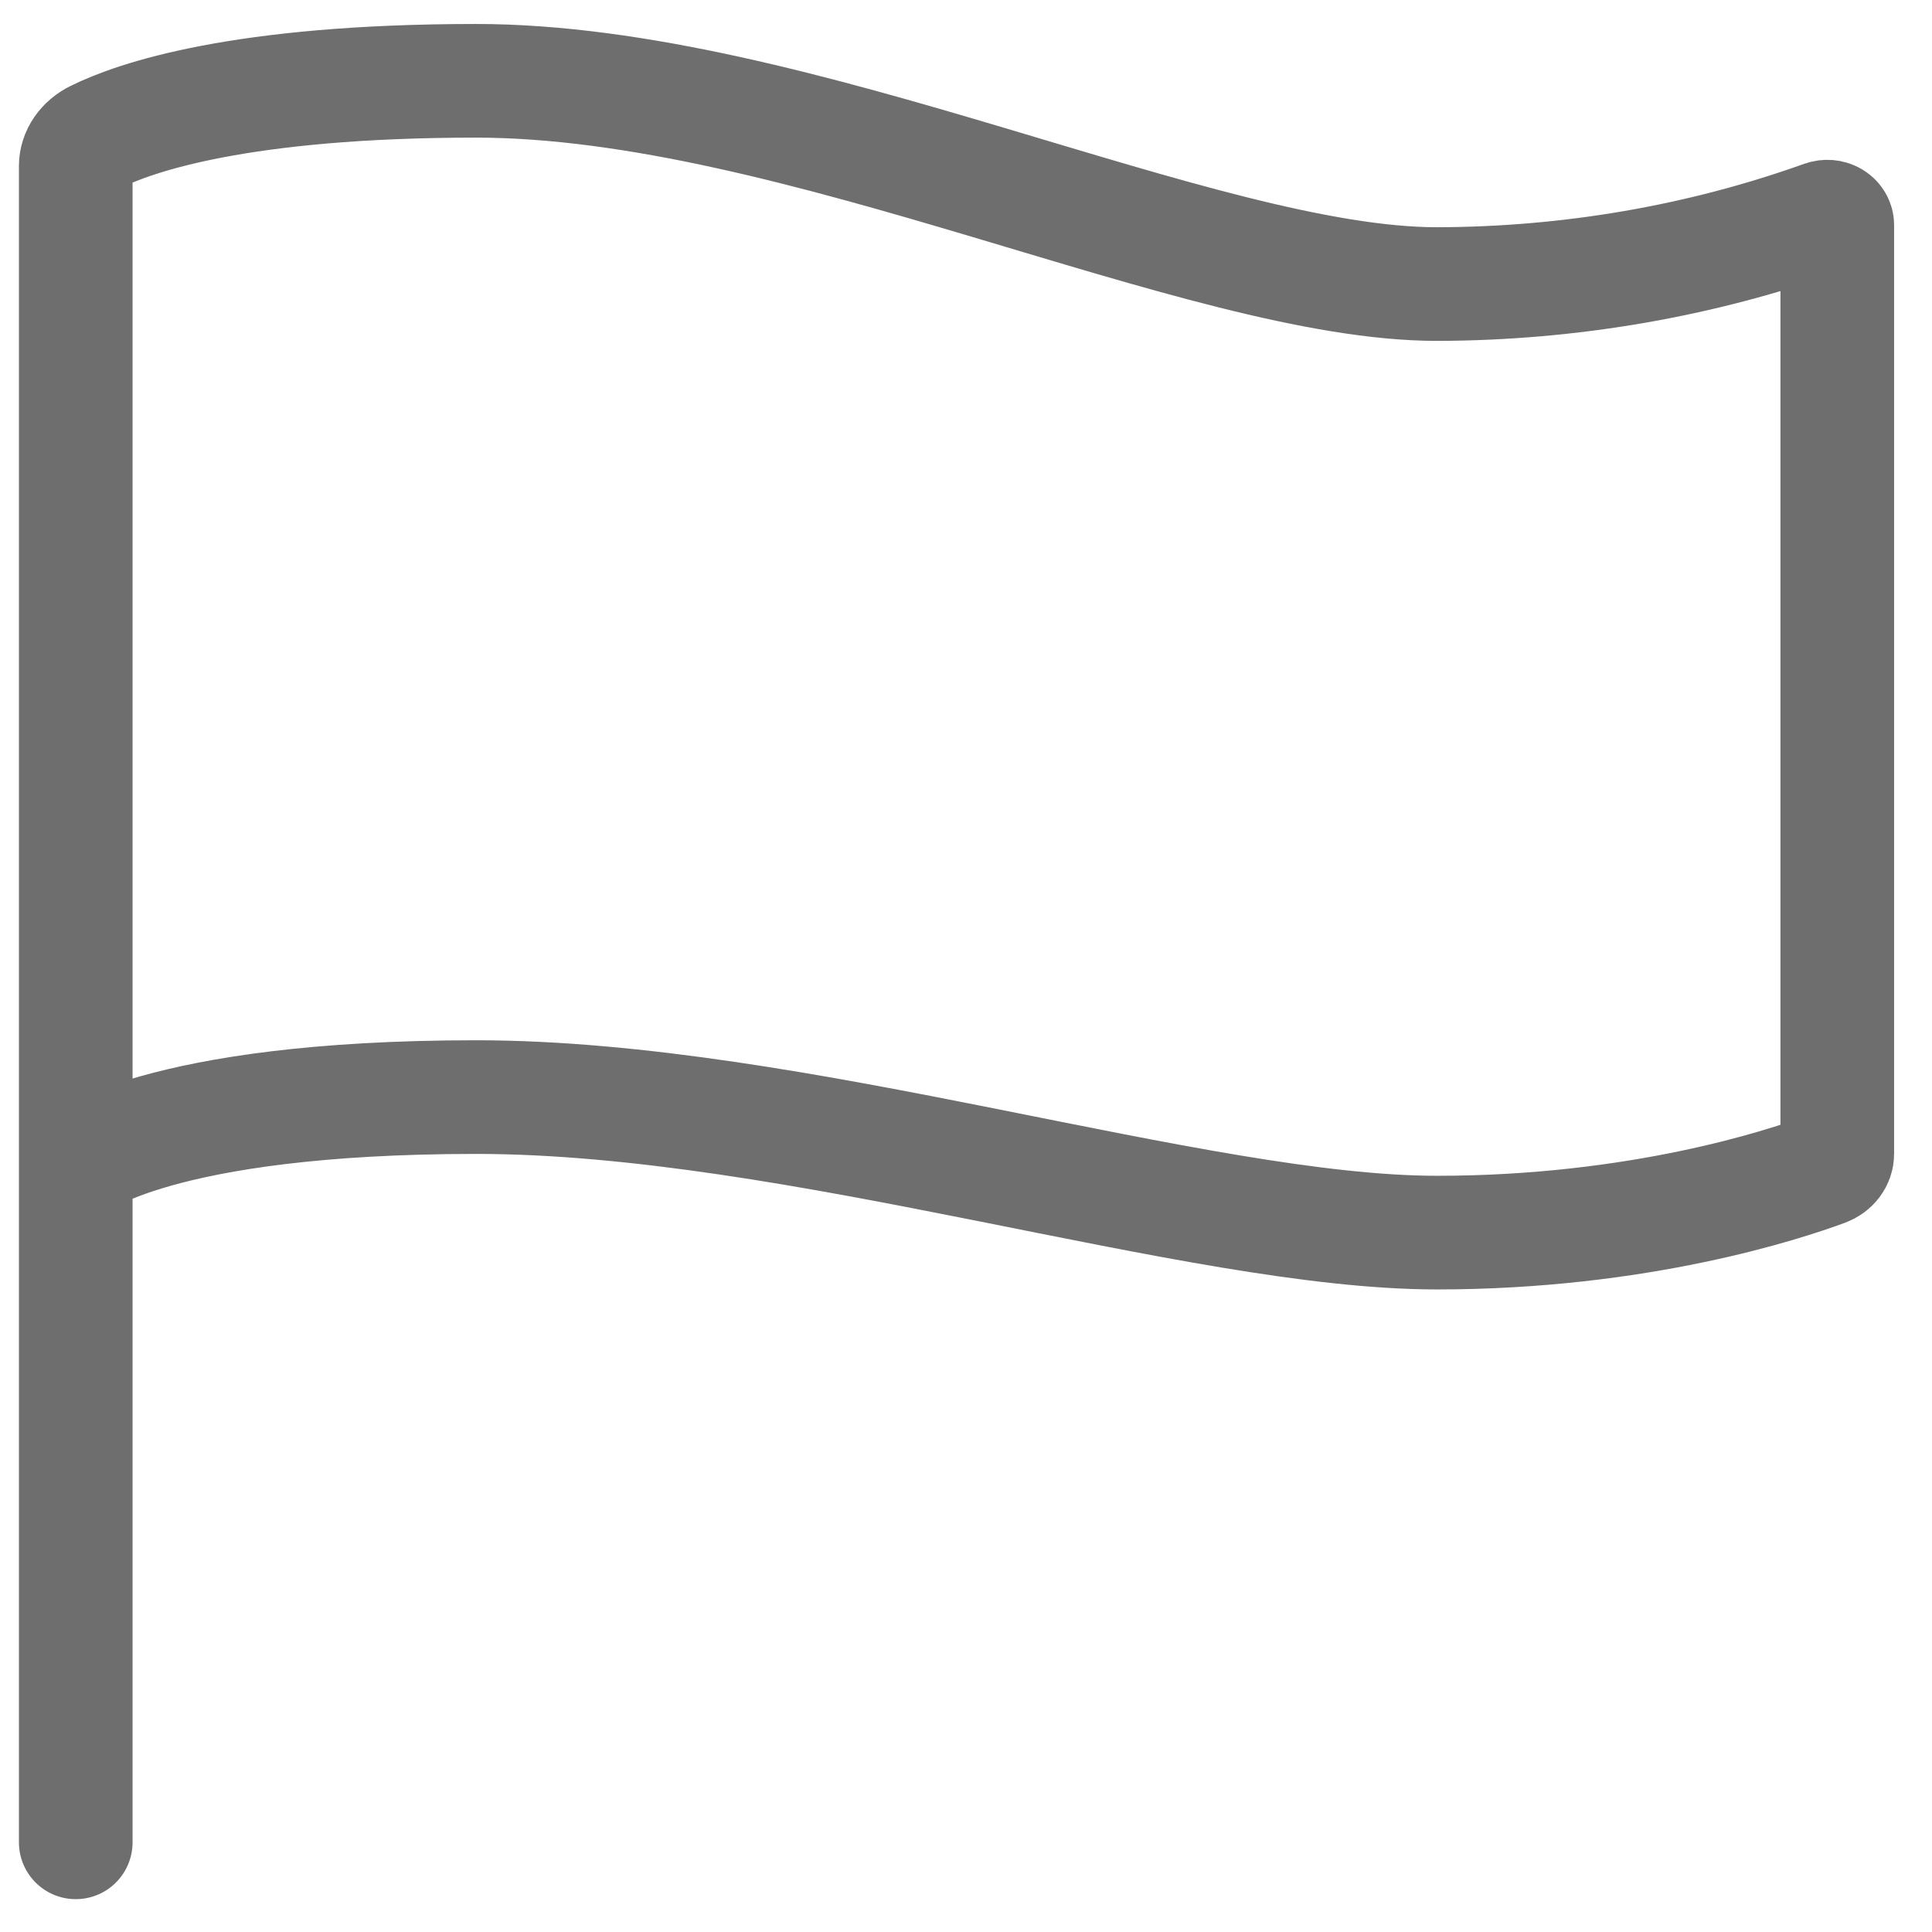 <svg width="34" height="34" viewBox="0 0 34 34" fill="none" xmlns="http://www.w3.org/2000/svg">
<path id="Vector" d="M1.333 32.422V2.923C1.333 2.819 1.366 2.716 1.428 2.626C1.49 2.536 1.579 2.461 1.685 2.409C2.373 2.068 4.232 1.422 8.378 1.422C14.015 1.422 21.148 4.999 25.288 4.999C27.625 4.994 29.937 4.595 32.089 3.824C32.116 3.815 32.145 3.811 32.174 3.813C32.203 3.816 32.231 3.824 32.255 3.838C32.279 3.851 32.299 3.87 32.312 3.891C32.326 3.913 32.333 3.937 32.333 3.962V20.308C32.333 20.366 32.313 20.422 32.275 20.471C32.238 20.519 32.185 20.557 32.123 20.58C31.397 20.849 28.839 21.692 25.288 21.692C21.06 21.692 14.015 19.307 8.378 19.307C2.742 19.307 1.333 20.499 1.333 20.499" stroke="#6E6E6E" stroke-width="2" stroke-miterlimit="10" stroke-linecap="round"/>
</svg>
